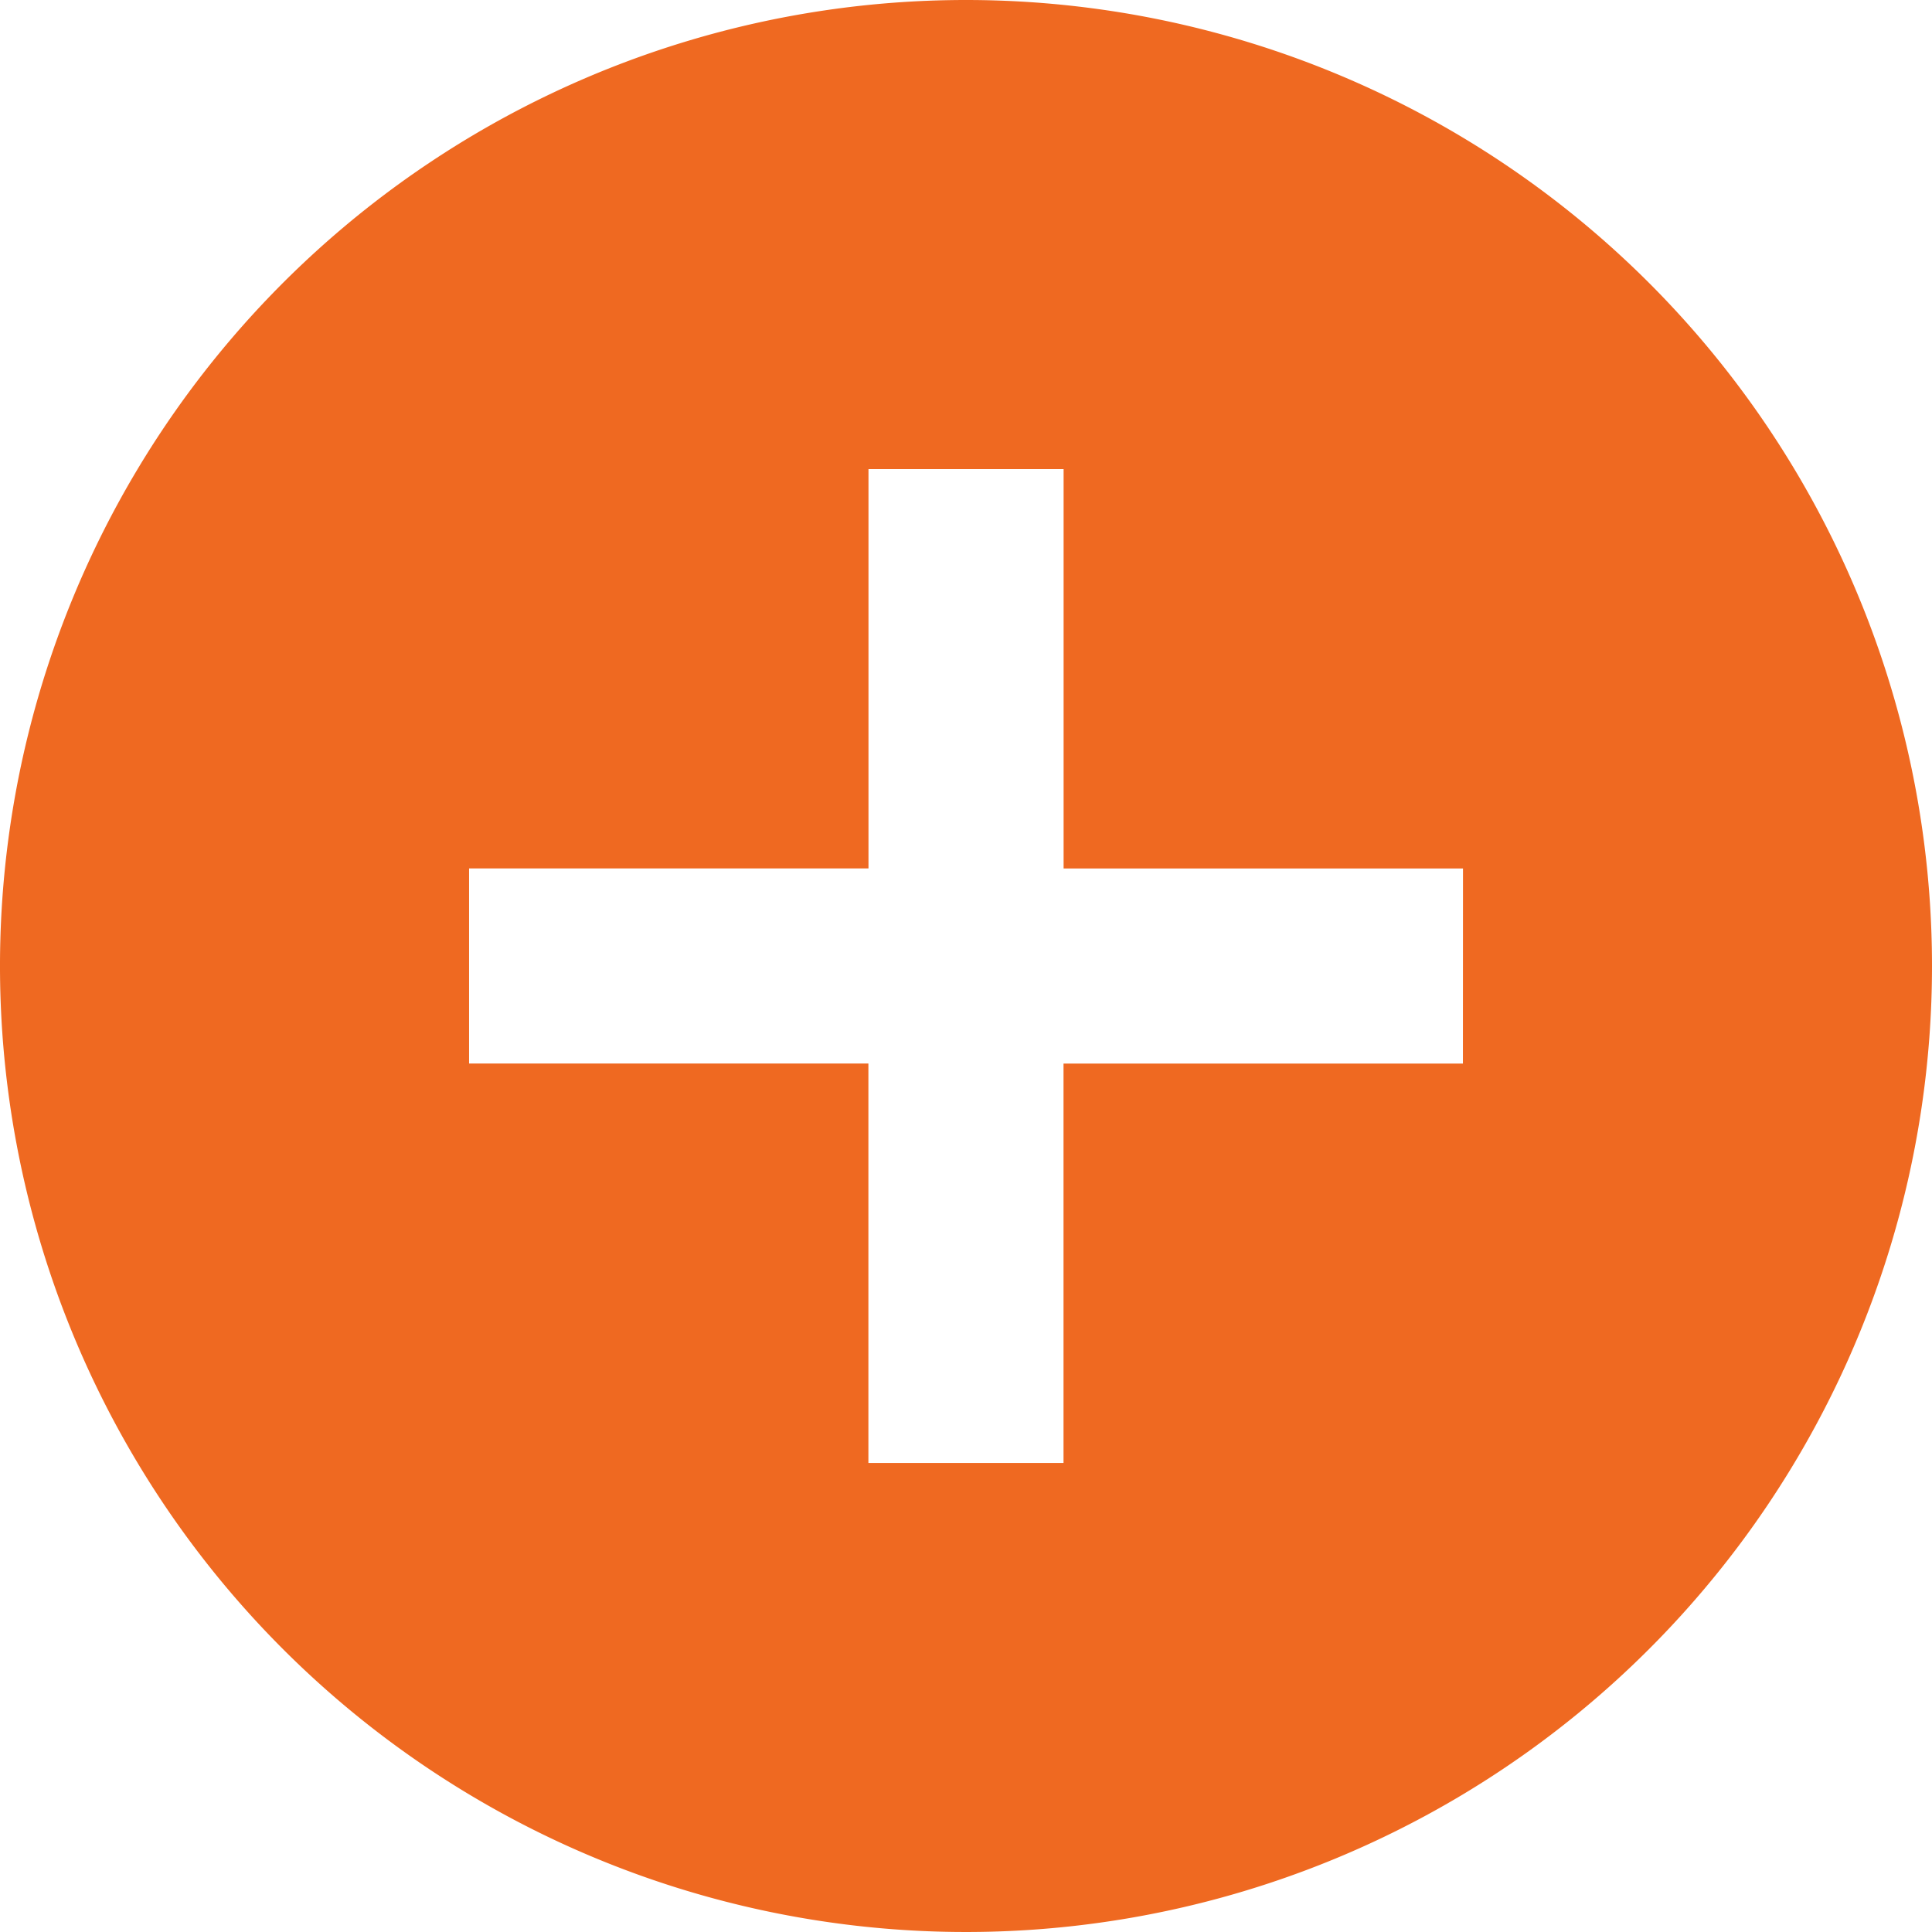 <svg xmlns="http://www.w3.org/2000/svg" width="50.5" height="50.5" viewBox="0 0 50.5 50.5">
  <path id="addNotes_Icon" d="M28.625,3.375a25.25,25.25,0,1,0,25.25,25.25A25.25,25.25,0,0,0,28.625,3.375Zm12.989,27.8H31.174v10.44h-5.1V31.174H15.636v-5.1h10.44V15.636h5.1v10.44h10.44Z" transform="translate(-3.375 -3.375)" fill="#EF6921"/>
</svg>
